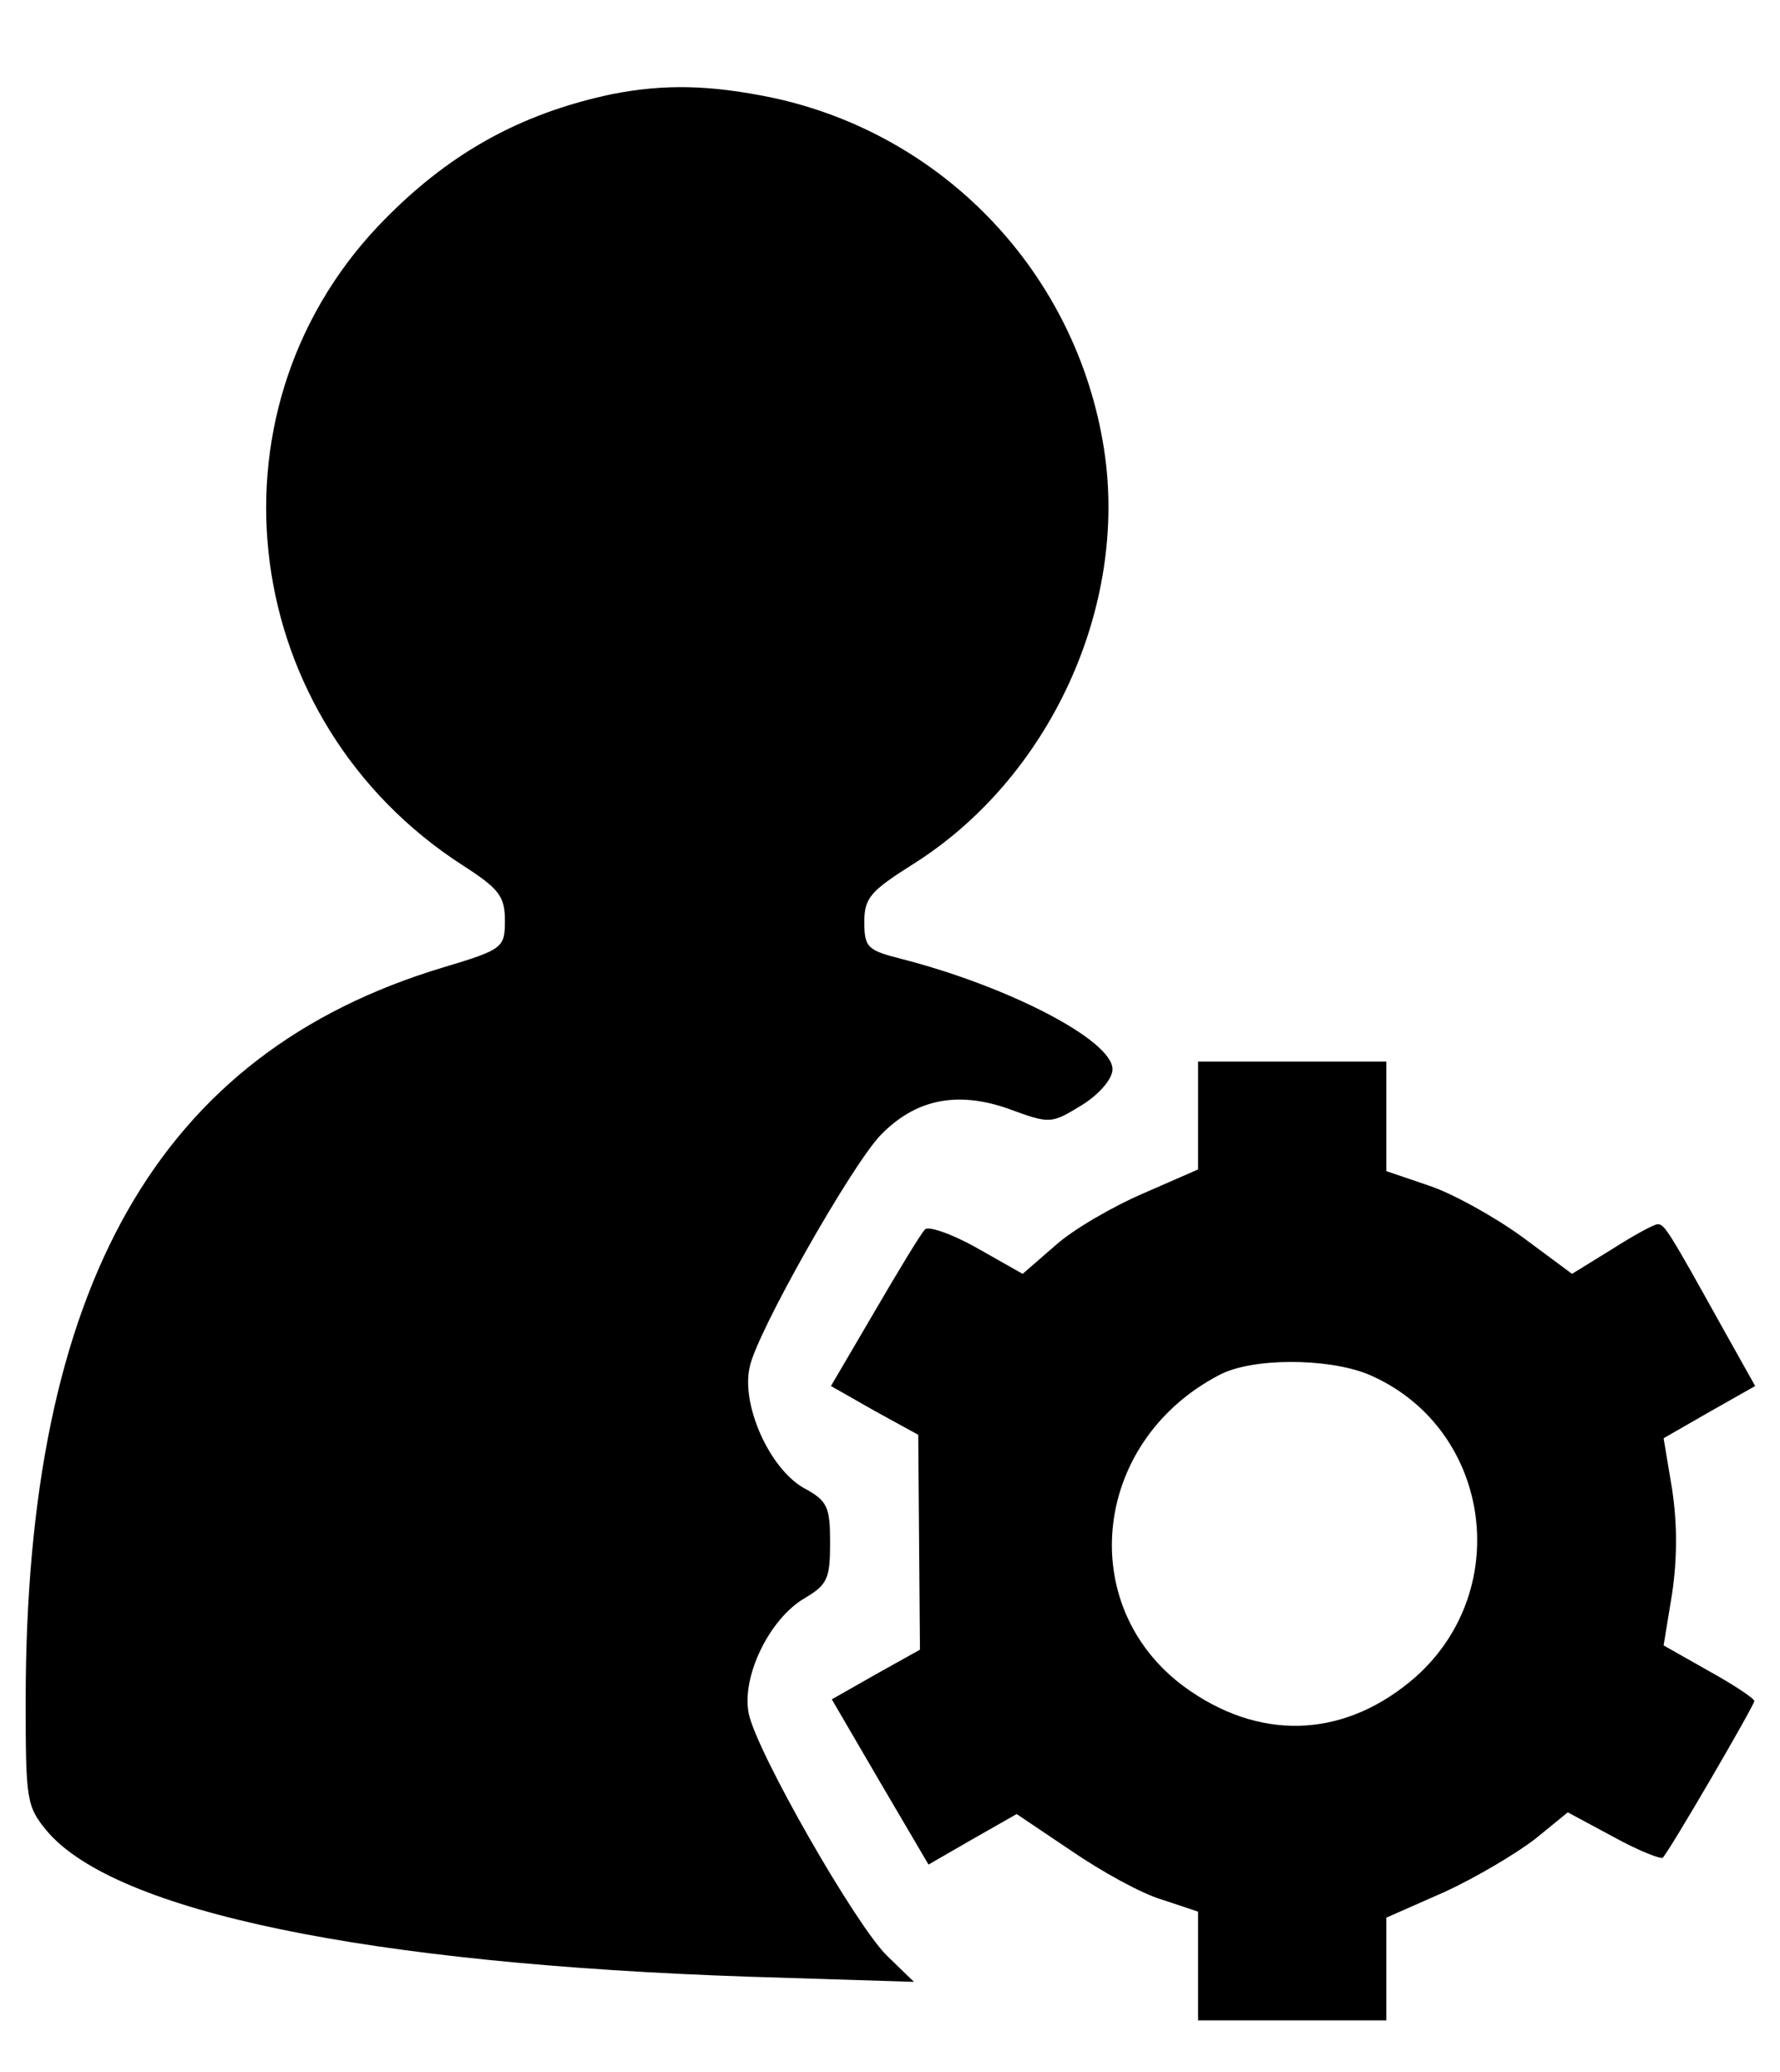 <?xml version="1.0" standalone="no"?>
<!DOCTYPE svg PUBLIC "-//W3C//DTD SVG 20010904//EN"
 "http://www.w3.org/TR/2001/REC-SVG-20010904/DTD/svg10.dtd">
<svg version="1.0" xmlns="http://www.w3.org/2000/svg"
 width="208pt" height="242pt" viewBox="0 0 208 242"
 preserveAspectRatio="xMidYMid meet">

<g transform="translate(0,242) scale(0.1,-0.1)"
fill="#000000" stroke="none">
<path d="M715 2310 c-109 -23 -194 -71 -273 -154 -209 -221 -162 -579 99 -747
42 -27 49 -36 49 -64 0 -32 -2 -34 -72 -55 -333 -100 -488 -372 -488 -857 0
-116 1 -123 25 -152 80 -94 374 -155 821 -170 l192 -6 -32 31 c-37 37 -151
236 -161 282 -9 43 24 111 65 135 27 16 30 23 30 65 0 42 -3 49 -31 64 -40 23
-73 97 -63 141 8 40 117 232 152 270 41 43 90 53 150 32 49 -18 50 -18 86 4
21 13 36 31 36 42 0 34 -122 97 -247 129 -39 10 -43 13 -43 43 0 28 7 36 56
67 160 100 253 301 224 486 -32 204 -186 367 -388 410 -73 15 -126 16 -187 4z"/>
<path d="M1400 1117 l0 -63 -64 -28 c-35 -15 -82 -42 -103 -61 l-38 -33 -53
30 c-30 17 -57 26 -61 22 -5 -5 -31 -48 -59 -96 l-51 -87 51 -29 51 -28 1
-126 1 -125 -52 -29 -51 -29 56 -96 57 -97 52 30 51 29 64 -43 c35 -24 82 -50
106 -57 l42 -14 0 -64 0 -63 110 0 110 0 0 60 0 60 68 30 c37 17 84 45 106 62
l38 31 54 -29 c29 -16 55 -26 57 -24 8 8 107 178 107 183 0 3 -24 19 -53 35
l-53 30 10 61 c6 41 6 81 0 121 l-10 60 54 31 53 30 -37 66 c-65 117 -69 123
-77 123 -4 0 -28 -13 -53 -29 l-47 -29 -58 43 c-33 24 -82 51 -109 60 l-50 17
0 64 0 64 -110 0 -110 0 0 -63z m198 -302 c143 -60 173 -250 56 -354 -79 -69
-175 -76 -262 -17 -137 92 -119 291 33 370 38 20 125 20 173 1z"/>
</g>
</svg>
